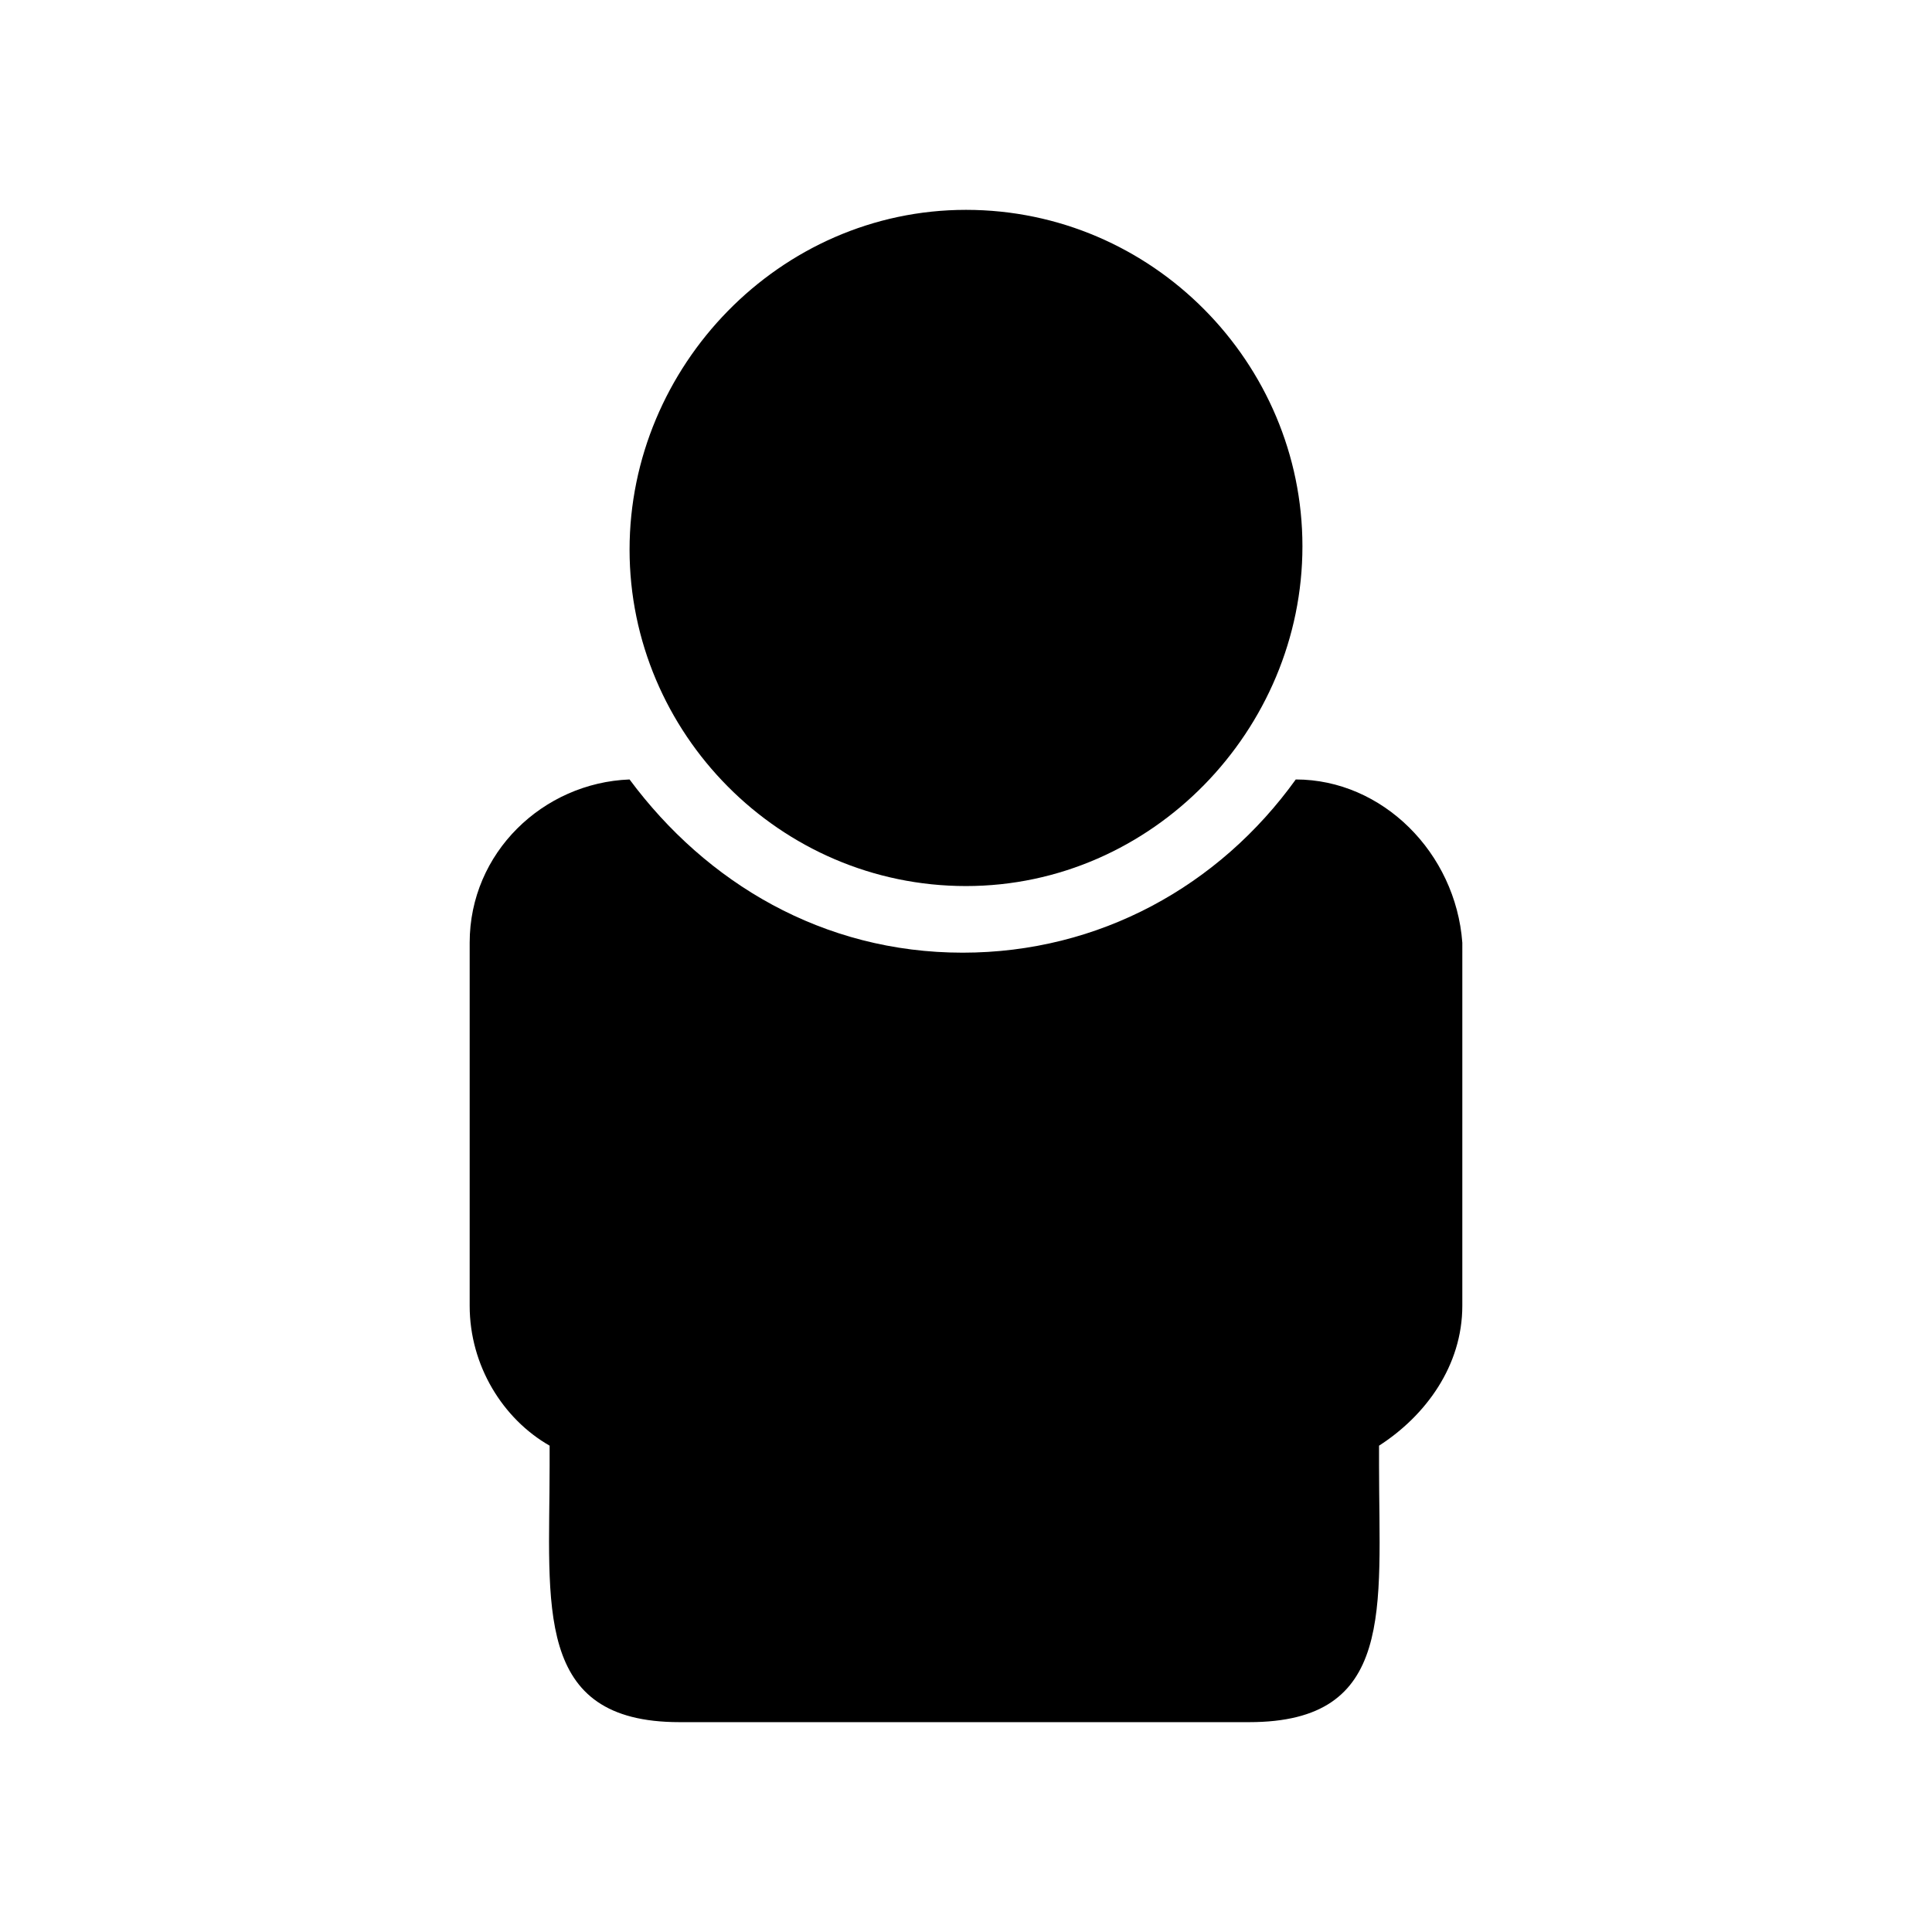 <svg xmlns="http://www.w3.org/2000/svg" viewBox="0 0 58 58"><path d="M38.9 23.4s-.1 0 0 0c-.1 0-.1 0 0 0-.1 0-.1 0 0 0-.1 0-.1 0 0 0-2.3 3.2-5.9 5.2-10 5.2-4.2 0-7.7-2.1-10-5.2-2.6.1-4.8 2.2-4.8 4.9v10.9c0 1.8 1 3.4 2.4 4.2v.6c0 4.2-.5 7.7 3.9 7.7h17.1c4.4 0 3.9-3.4 3.9-7.7v-.6c1.4-.9 2.5-2.4 2.5-4.2V28.3c-.2-2.7-2.4-4.9-5-4.9z"/><path d="M29 26.6c-5.6 0-10.1-4.6-10.1-10.1S23.4 6.3 29 6.3s10.1 4.6 10.1 10.1S34.6 26.6 29 26.6z"/></svg>